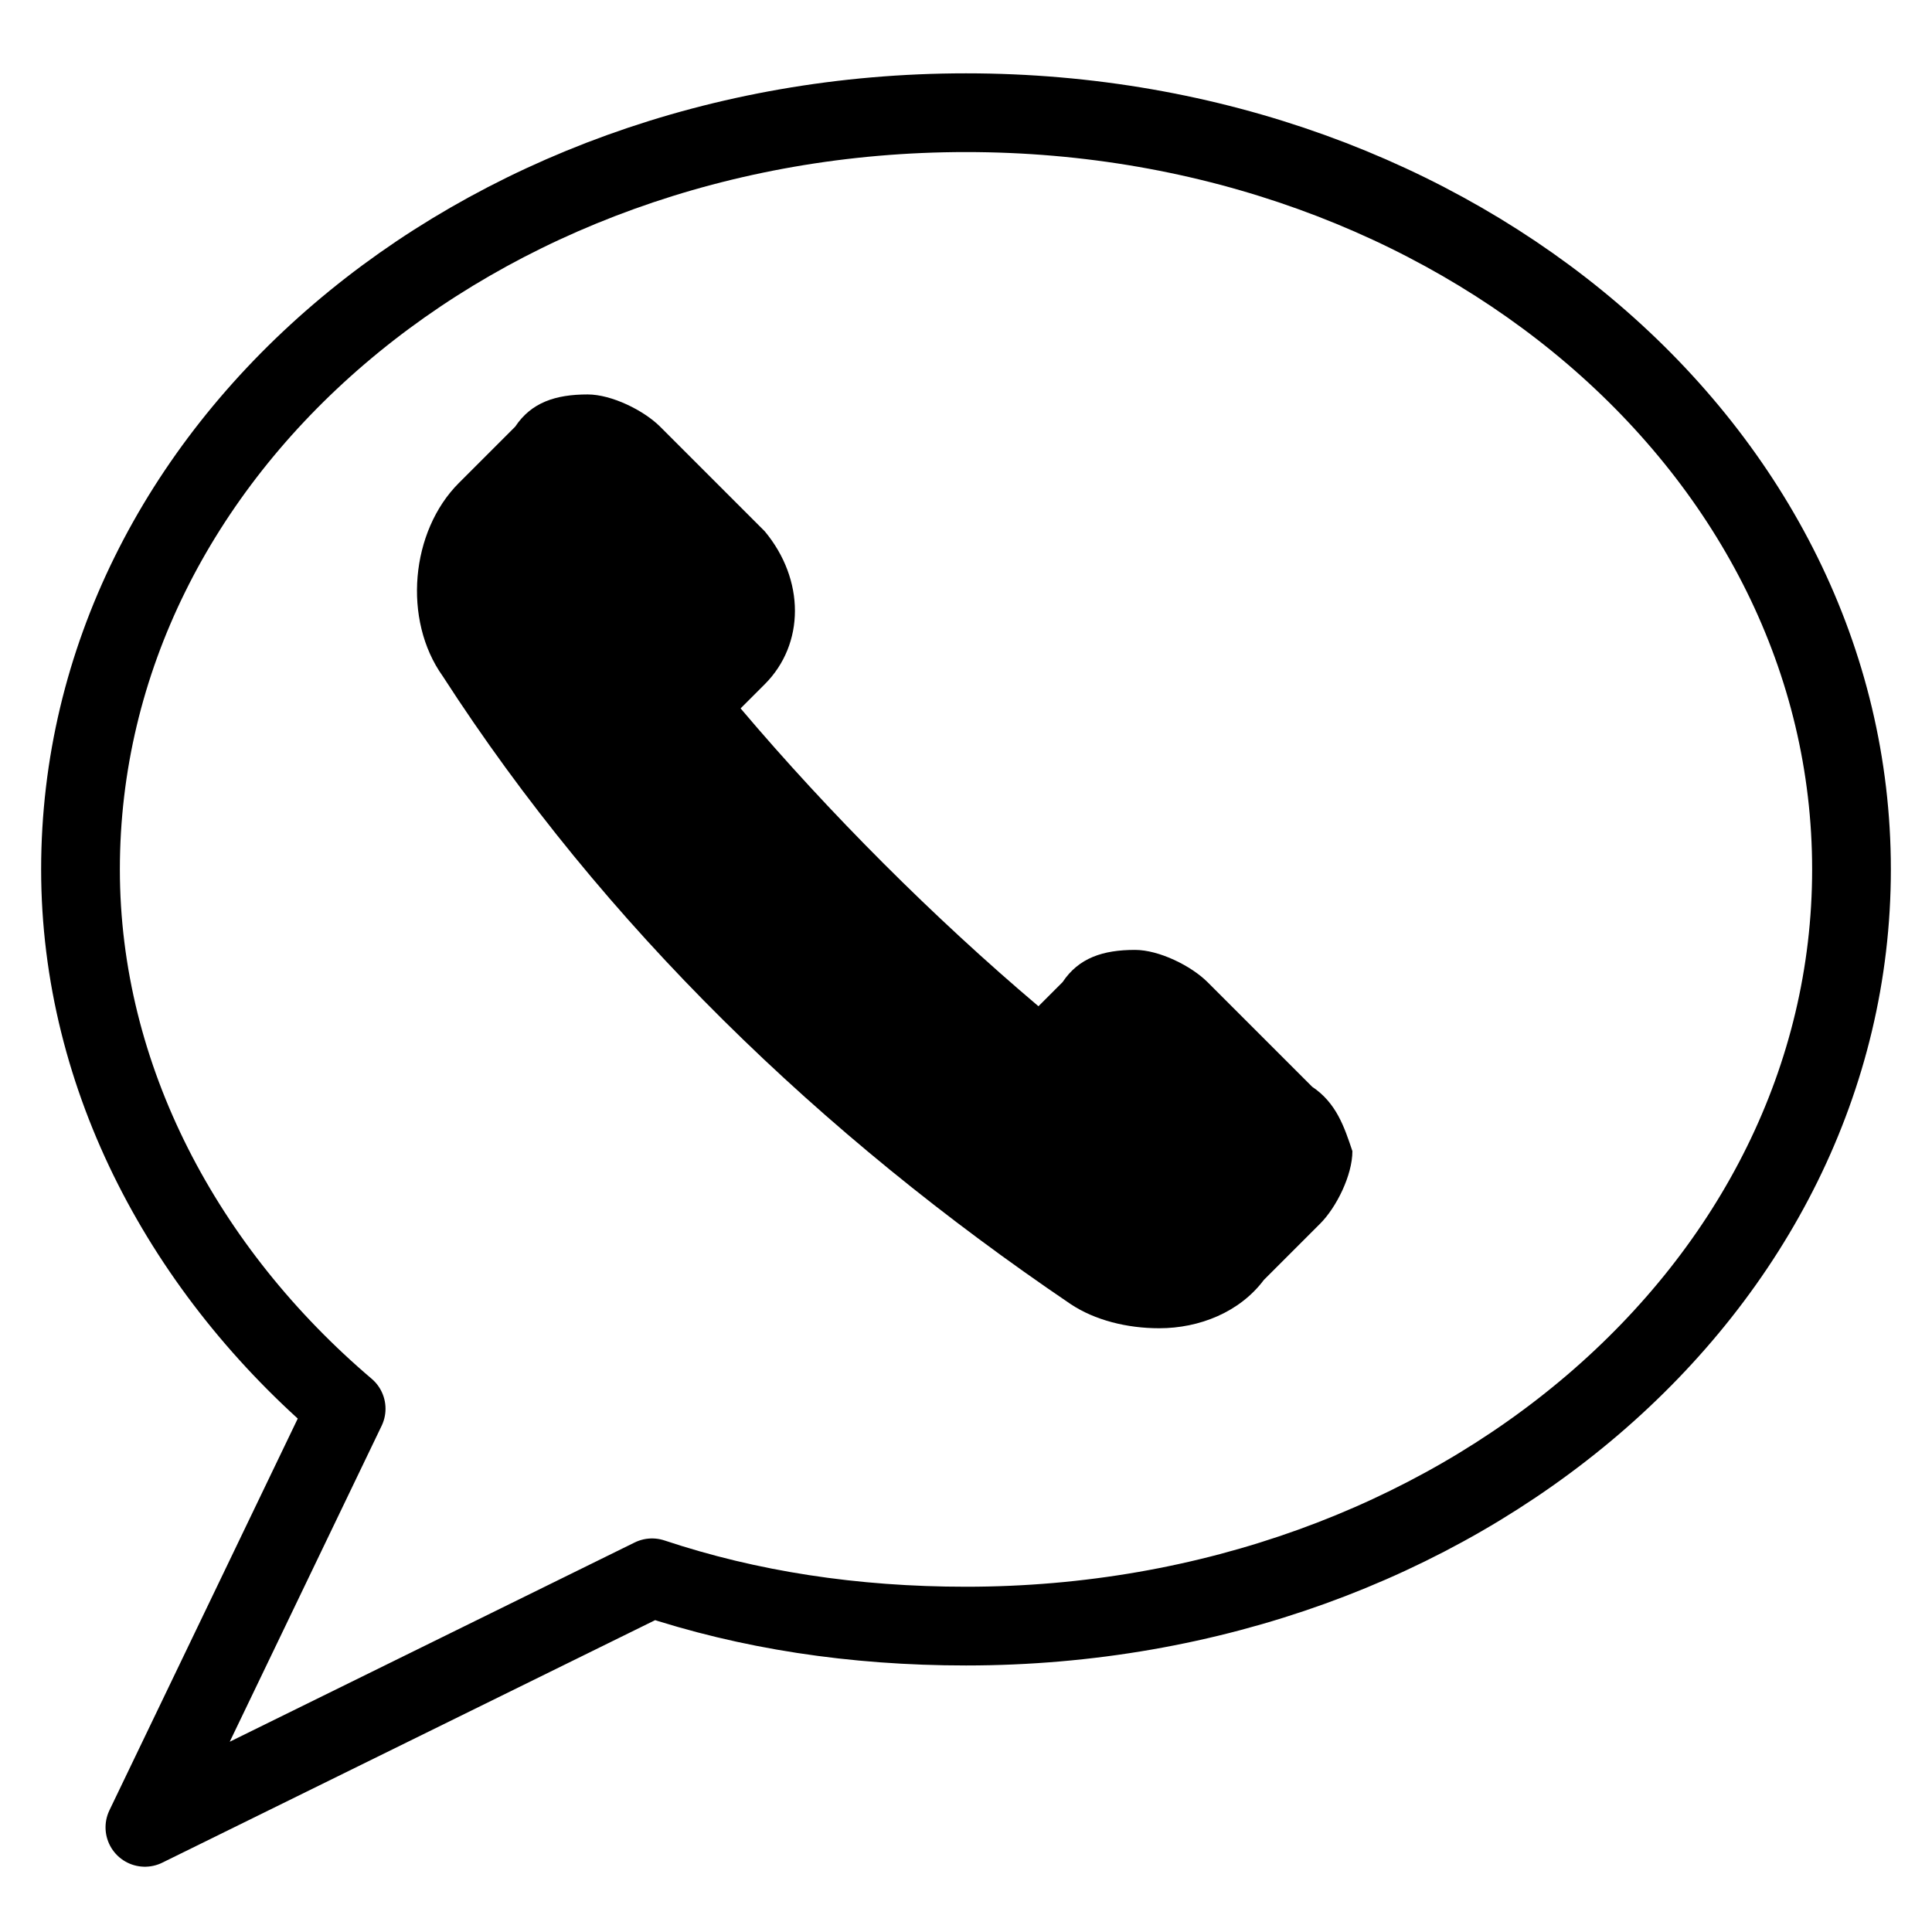 <?xml version="1.0" encoding="utf-8"?>
<!-- Generator: Adobe Illustrator 19.1.0, SVG Export Plug-In . SVG Version: 6.00 Build 0)  -->
<svg version="1.1" id="Layer_1" xmlns="http://www.w3.org/2000/svg" xmlns:xlink="http://www.w3.org/1999/xlink" x="0px" y="0px"
	 viewBox="-387 389 24 24" style="enable-background:new -387 389 24 24;" xml:space="preserve">
<style type="text/css">
	.st0{fill:none;stroke:#000000;stroke-width:0.978;stroke-linejoin:round;stroke-miterlimit:10;}
	.st1{clip-path:url(#SVGID_2_);fill:none;stroke:#3AC6B1;stroke-width:3;stroke-miterlimit:10;}
	.st2{clip-path:url(#SVGID_2_);fill:none;stroke:#3AC6B1;stroke-width:3;stroke-linecap:square;stroke-miterlimit:10;}
	.st3{clip-path:url(#SVGID_2_);fill:none;stroke:#3AC6B1;stroke-width:3;stroke-linejoin:round;stroke-miterlimit:10;}
	
		.st4{clip-path:url(#SVGID_2_);fill:none;stroke:#3AC6B1;stroke-width:3;stroke-linecap:round;stroke-linejoin:round;stroke-miterlimit:10;}
	.st5{clip-path:url(#SVGID_4_);fill:none;stroke:#3AC6B1;stroke-width:3;stroke-miterlimit:10;}
	.st6{clip-path:url(#SVGID_4_);fill:none;stroke:#3AC6B1;stroke-width:3;stroke-linecap:square;stroke-miterlimit:10;}
	.st7{clip-path:url(#SVGID_4_);fill:none;stroke:#3AC6B1;stroke-width:3;stroke-linejoin:round;stroke-miterlimit:10;}
	
		.st8{clip-path:url(#SVGID_4_);fill:none;stroke:#3AC6B1;stroke-width:3;stroke-linecap:round;stroke-linejoin:round;stroke-miterlimit:10;}
</style>
<path class="st0" d="M-364,399.8c0,5.2-4.9,9.4-11,9.4c-1.4,0-2.7-0.2-3.9-0.6l-6.3,3.1l2.5-5.2c-2-1.7-3.3-4.1-3.3-6.7
	c0-5.2,4.9-9.4,11-9.4C-368.9,390.4-364,394.6-364,399.8z"/>
<g>
	<defs>
		<rect id="SVGID_1_" x="-533" y="-884" width="320" height="2574"/>
	</defs>
	<clipPath id="SVGID_2_">
		<use xlink:href="#SVGID_1_"  style="overflow:visible;"/>
	</clipPath>
	<polyline class="st1" points="-400.9,317.3 -400.9,305.6 -343.4,305.6 -343.4,317.7 	"/>
	<line class="st2" x1="-387.9" y1="305.6" x2="-387.9" y2="314.7"/>
	<line class="st2" x1="-360.5" y1="305.6" x2="-360.5" y2="316.2"/>
	<line class="st2" x1="-372.5" y1="305.6" x2="-372.5" y2="311.6"/>
	<path class="st3" d="M-337.3,323.7l0-6.1c-7.6,1.6-12.3-6-12.3-6h0c0,0-3.6,6.2-11,6.2c-7.1,0-11-6.2-11-6.2h0c0,0-3.6,6.2-11,6.2
		c-7.1,0-11-6.2-11-6.2h0c0,0-6.1,7.7-13.5,6.1l0,6H-337.3z"/>
	<path class="st4" d="M-365.8,287.5c-3.1,2-4.7,5.5,0,8.5c2.6,6.1,7.3,4.4,10.1,1.6c2.8-2.8,4.3-10.7,2.2-15
		C-357.9,285.9-361.9,285.1-365.8,287.5z"/>
	<path class="st4" d="M-374.6,279c3.3,3.7,5.1,8.6-2.8,11.8c-3.6,7.7-9.1,4.8-12.7,0.7c-3.6-4.1-5-15-1.8-20.8
		C-386.1,275.5-378.8,274.3-374.6,279z"/>
	<path class="st4" d="M-359.4,291.2c-7.7,3.6-11.5,13.4-11.5,13.4s-3.2-14.2-16-25.2"/>
</g>
<g>
	<defs>
		<rect id="SVGID_3_" x="-533" y="-884" width="320" height="2574"/>
	</defs>
	<clipPath id="SVGID_4_">
		<use xlink:href="#SVGID_3_"  style="overflow:visible;"/>
	</clipPath>
	<polyline class="st5" points="-400.9,317.3 -400.9,305.6 -343.4,305.6 -343.4,317.7 	"/>
	<line class="st6" x1="-387.9" y1="305.6" x2="-387.9" y2="314.7"/>
	<line class="st6" x1="-360.5" y1="305.6" x2="-360.5" y2="316.2"/>
	<line class="st6" x1="-372.5" y1="305.6" x2="-372.5" y2="311.6"/>
	<path class="st7" d="M-337.3,323.7l0-6.1c-7.6,1.6-12.3-6-12.3-6h0c0,0-3.6,6.2-11,6.2c-7.1,0-11-6.2-11-6.2h0c0,0-3.6,6.2-11,6.2
		c-7.1,0-11-6.2-11-6.2h0c0,0-6.1,7.7-13.5,6.1l0,6H-337.3z"/>
	<path class="st8" d="M-365.8,287.5c-3.1,2-4.7,5.5,0,8.5c2.6,6.1,7.3,4.4,10.1,1.6c2.8-2.8,4.3-10.7,2.2-15
		C-357.9,285.9-361.9,285.1-365.8,287.5z"/>
	<path class="st8" d="M-374.6,279c3.3,3.7,5.1,8.6-2.8,11.8c-3.6,7.7-9.1,4.8-12.7,0.7c-3.6-4.1-5-15-1.8-20.8
		C-386.1,275.5-378.8,274.3-374.6,279z"/>
	<path class="st8" d="M-359.4,291.2c-7.7,3.6-11.5,13.4-11.5,13.4s-3.2-14.2-16-25.2"/>
</g>
<path d="M-370.7,402.5l-1.3-1.3c-0.2-0.2-0.6-0.4-0.9-0.4c-0.4,0-0.7,0.1-0.9,0.4l-0.3,0.3c-1.3-1.1-2.6-2.4-3.7-3.7l0.3-0.3
	c0.5-0.5,0.5-1.3,0-1.9l-1.3-1.3c-0.2-0.2-0.6-0.4-0.9-0.4c-0.4,0-0.7,0.1-0.9,0.4l-0.7,0.7c-0.6,0.6-0.7,1.7-0.2,2.4
	c2,3.1,4.7,5.7,7.8,7.8c0.3,0.2,0.7,0.3,1.1,0.3c0.5,0,1-0.2,1.3-0.6l0.7-0.7c0.2-0.2,0.4-0.6,0.4-0.9
	C-370.3,403-370.4,402.7-370.7,402.5z"/>
</svg>
